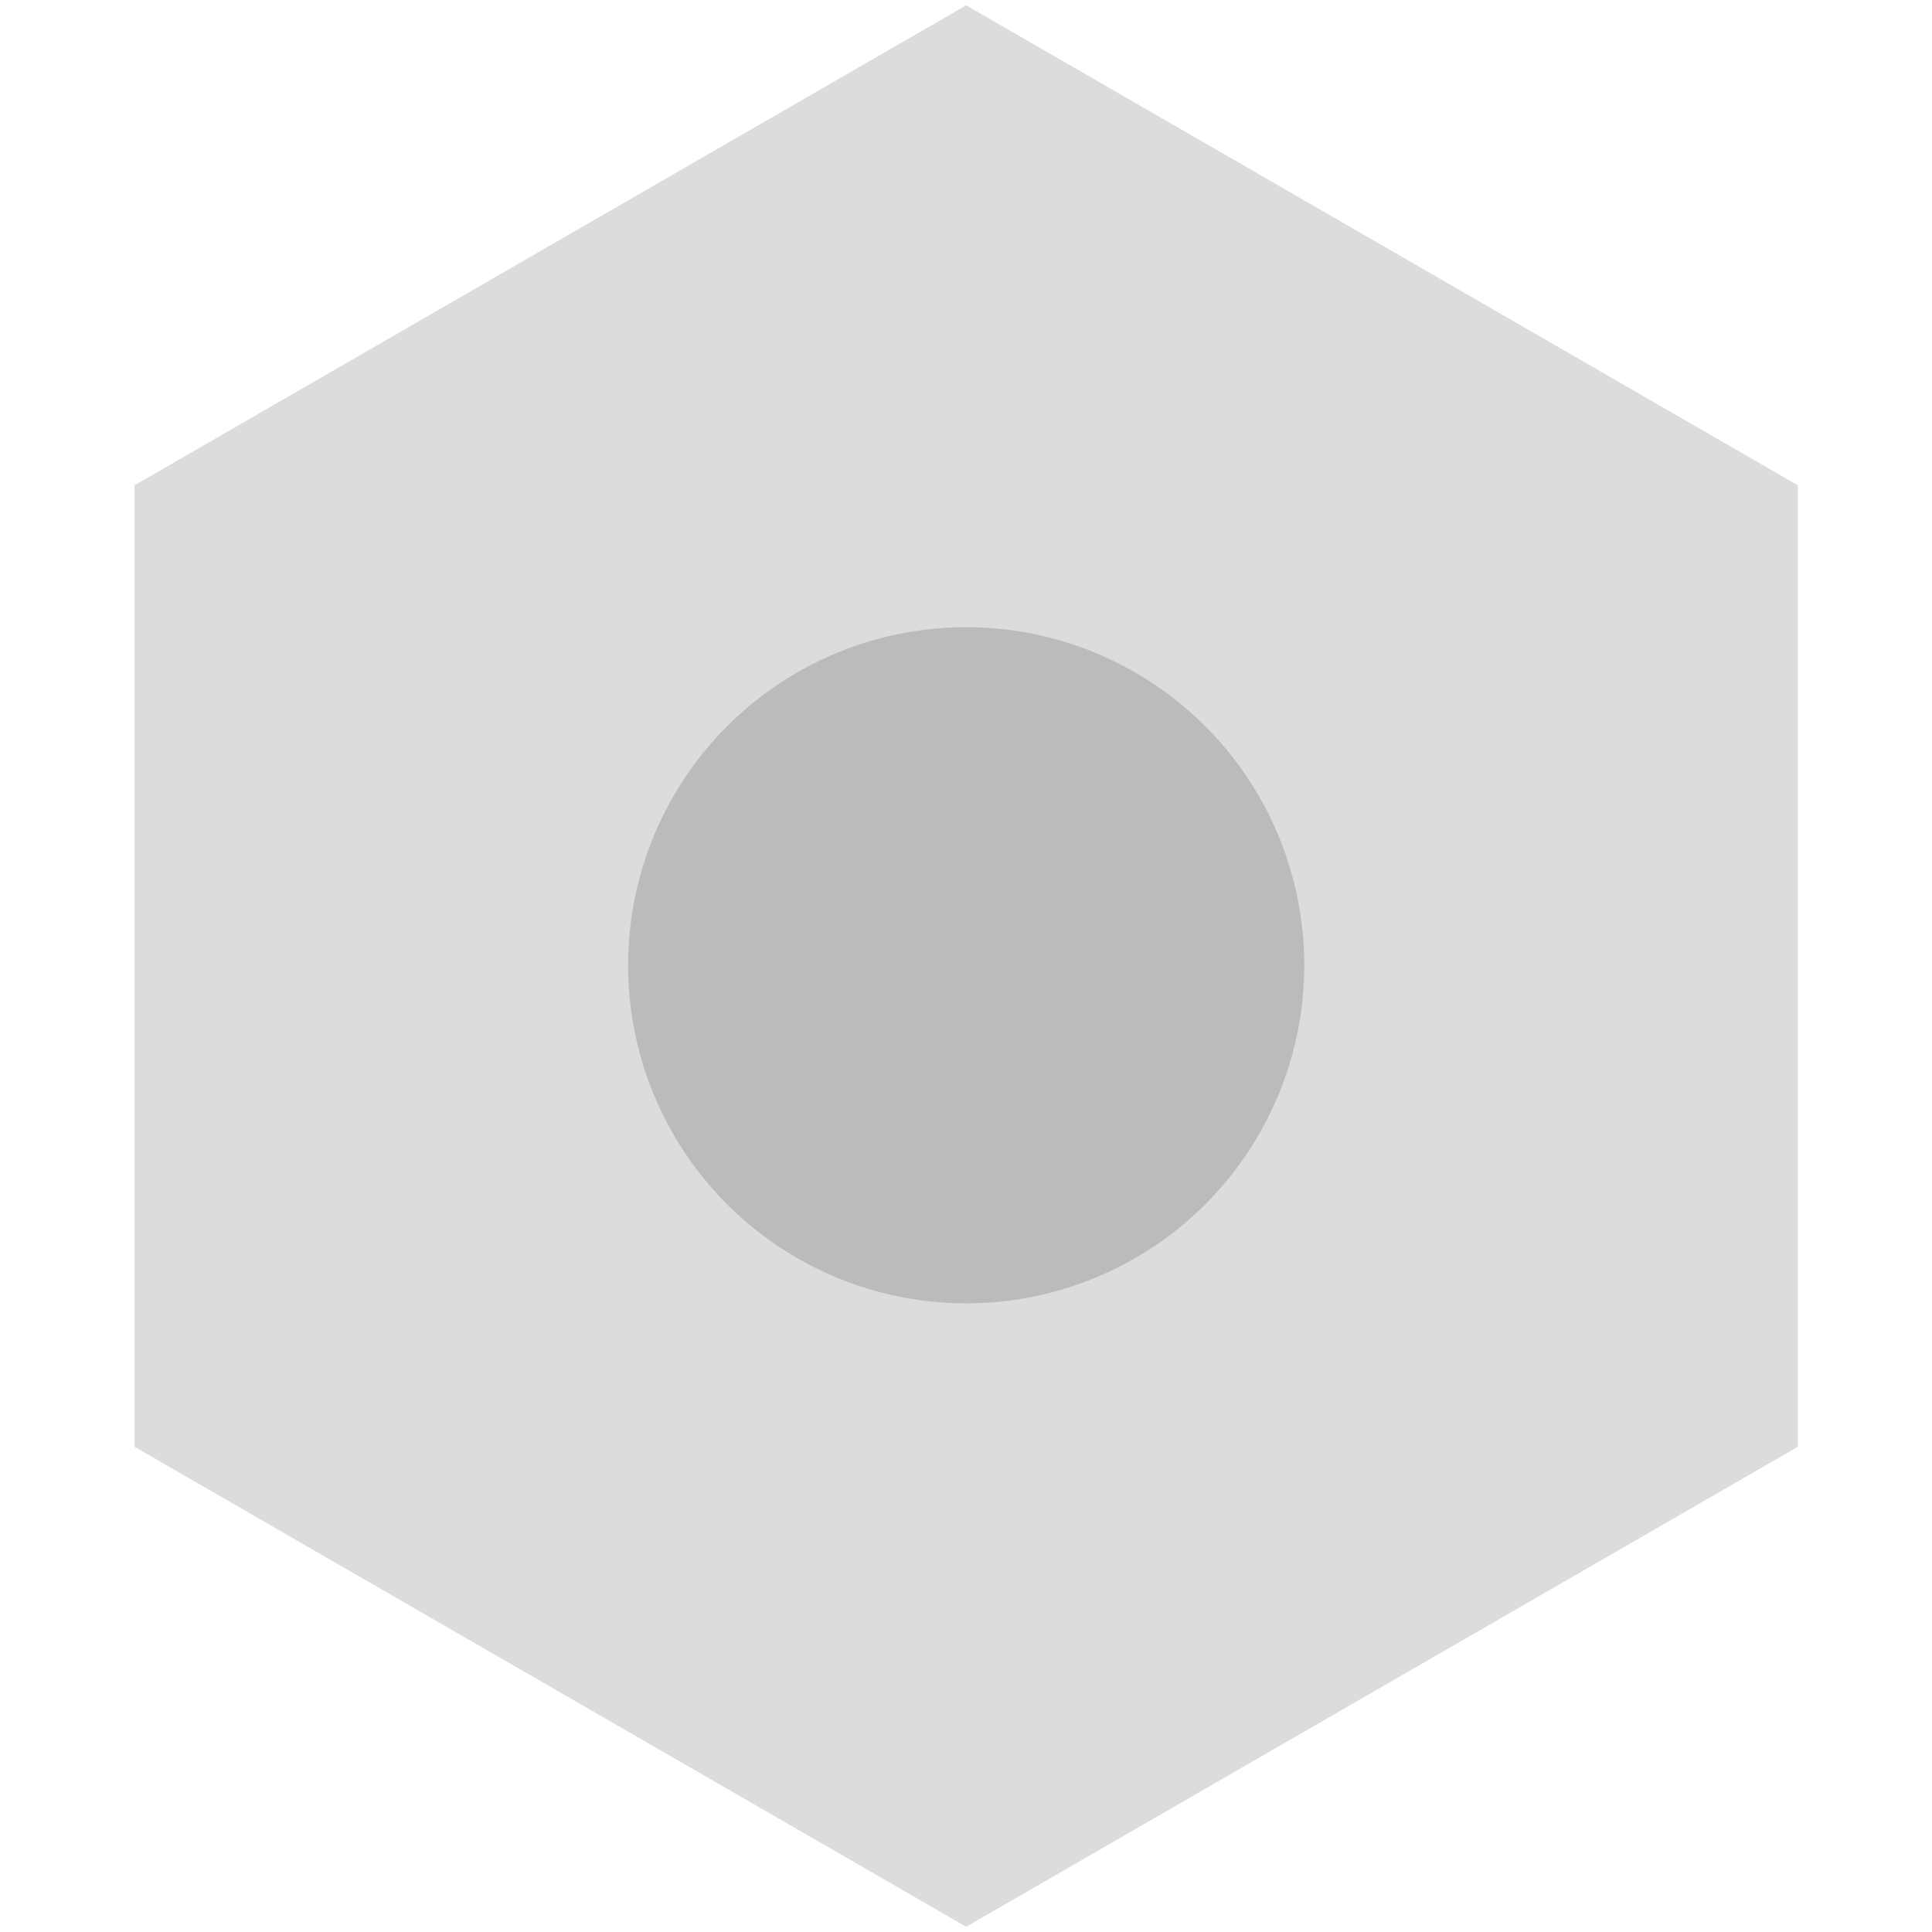 <?xml version="1.0" encoding="utf-8"?>
<!-- Generator: Adobe Illustrator 26.5.0, SVG Export Plug-In . SVG Version: 6.00 Build 0)  -->
<svg version="1.1" id="Layer_1" xmlns="http://www.w3.org/2000/svg" xmlns:xlink="http://www.w3.org/1999/xlink" x="0px" y="0px"
	 viewBox="0 0 128 128" style="enable-background:new 0 0 128 128;" xml:space="preserve">
<style type="text/css">
	.st0{opacity:0.5;fill:#bbbbbb;enable-background:new    ;}
	.st1{fill:#bbbbbb;}
</style>
<g transform="translate(-4647.188 -1640.948)">
	<path class="st0" d="M4766.3,1736.8v-63.7l-55.1-31.8l-55.1,31.8v63.7l55.1,31.8L4766.3,1736.8z"/>
	<circle class="st1" cx="4711.2" cy="1704.9" r="22.4"/>
</g>
</svg>
